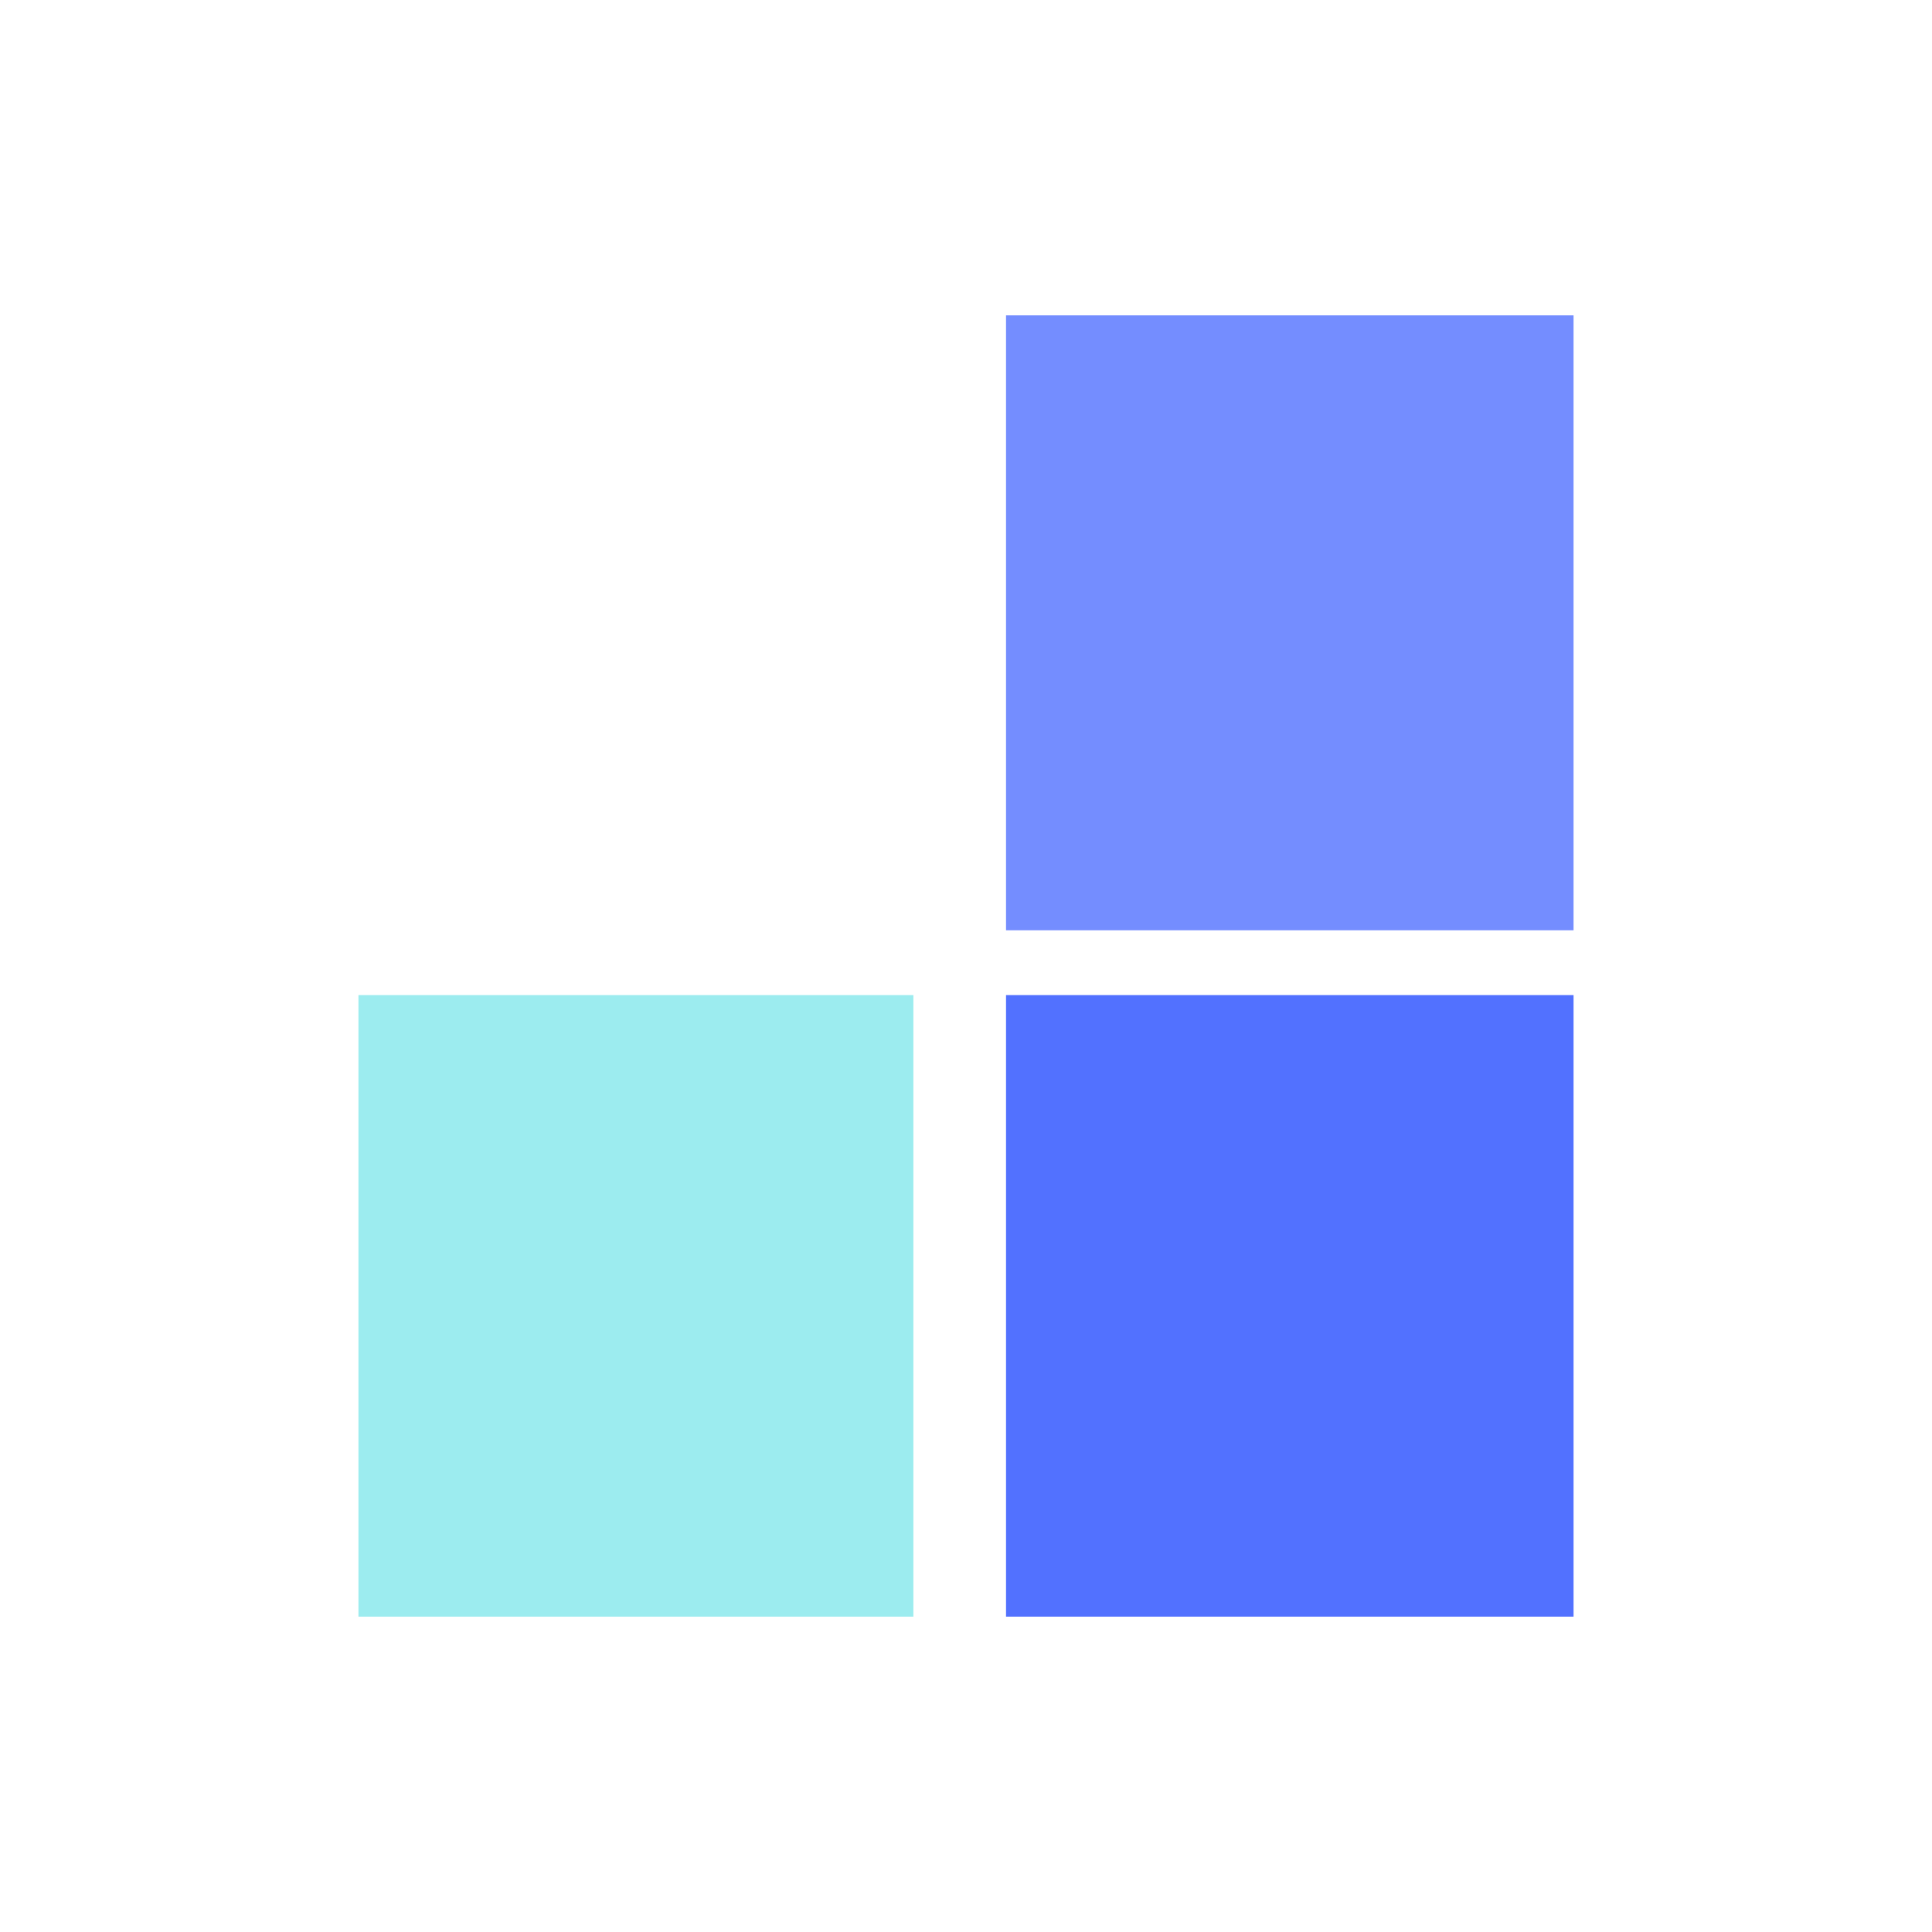 <?xml version="1.0" encoding="UTF-8" standalone="no"?>
<!DOCTYPE svg PUBLIC "-//W3C//DTD SVG 1.1//EN" "http://www.w3.org/Graphics/SVG/1.1/DTD/svg11.dtd">
<svg version="1.1" xmlns="http://www.w3.org/2000/svg" xmlns:xlink="http://www.w3.org/1999/xlink" preserveAspectRatio="xMidYMid meet" viewBox="0 0 640 640" width="640" height="640"><defs><path d="M521.26 329.64C521.26 453.18 521.26 521.8 521.26 535.53C521.26 535.53 521.26 535.53 521.26 535.53C408.47 535.53 345.8 535.53 333.26 535.53C333.26 535.53 333.26 535.53 333.26 535.53C333.26 411.99 333.26 343.37 333.26 329.64C333.26 329.64 333.26 329.64 333.26 329.64C446.05 329.64 508.72 329.64 521.26 329.64C521.26 329.64 521.26 329.64 521.26 329.64Z" id="amlFmEGix"></path><path d="M521.26 329.64C521.26 453.18 521.26 521.8 521.26 535.53C521.26 535.53 521.26 535.53 521.26 535.53C408.47 535.53 345.8 535.53 333.26 535.53C333.26 535.53 333.26 535.53 333.26 535.53C333.26 411.99 333.26 343.37 333.26 329.64C333.26 329.64 333.26 329.64 333.26 329.64C446.05 329.64 508.72 329.64 521.26 329.64C521.26 329.64 521.26 329.64 521.26 329.64Z" id="e14kj1s4Lp"></path><path d="M302.57 329.64C302.57 453.18 302.57 521.8 302.57 535.53C302.57 535.53 302.57 535.53 302.57 535.53C192.27 535.53 131 535.53 118.74 535.53C118.74 535.53 118.74 535.53 118.74 535.53C118.74 411.99 118.74 343.37 118.74 329.64C118.74 329.64 118.74 329.64 118.74 329.64C229.03 329.64 290.3 329.64 302.57 329.64C302.57 329.64 302.57 329.64 302.57 329.64Z" id="c27Ucm0yW"></path><path d="M302.57 329.64C302.57 453.18 302.57 521.8 302.57 535.53C302.57 535.53 302.57 535.53 302.57 535.53C192.27 535.53 131 535.53 118.74 535.53C118.74 535.53 118.74 535.53 118.74 535.53C118.74 411.99 118.74 343.37 118.74 329.64C118.74 329.64 118.74 329.64 118.74 329.64C229.03 329.64 290.3 329.64 302.57 329.64C302.57 329.64 302.57 329.64 302.57 329.64Z" id="d1rHvWMdHL"></path><path d="M521.26 104.47C521.26 226.69 521.26 294.59 521.26 308.17C521.26 308.17 521.26 308.17 521.26 308.17C408.47 308.17 345.8 308.17 333.26 308.17C333.26 308.17 333.26 308.17 333.26 308.17C333.26 185.95 333.26 118.05 333.26 104.47C333.26 104.47 333.26 104.47 333.26 104.47C446.05 104.47 508.72 104.47 521.26 104.47C521.26 104.47 521.26 104.47 521.26 104.47Z" id="cH08qnjBt"></path><path d="M521.26 104.47C521.26 226.69 521.26 294.59 521.26 308.17C521.26 308.17 521.26 308.17 521.26 308.17C408.47 308.17 345.8 308.17 333.26 308.17C333.26 308.17 333.26 308.17 333.26 308.17C333.26 185.95 333.26 118.05 333.26 104.47C333.26 104.47 333.26 104.47 333.26 104.47C446.05 104.47 508.72 104.47 521.26 104.47C521.26 104.47 521.26 104.47 521.26 104.47Z" id="a65sCK2A38"></path></defs><g><g><g><use xlink:href="#amlFmEGix" opacity="1" fill="#5271ff" fill-opacity="1"></use><g><use xlink:href="#amlFmEGix" opacity="1" fill-opacity="0" stroke="#000000" stroke-width="1" stroke-opacity="0"></use></g></g><g><use xlink:href="#e14kj1s4Lp" opacity="1" fill="#000000" fill-opacity="0"></use><g><use xlink:href="#e14kj1s4Lp" opacity="1" fill-opacity="0" stroke="#000000" stroke-width="3.05" stroke-opacity="0"></use></g></g><g><use xlink:href="#c27Ucm0yW" opacity="1" fill="#9cecef" fill-opacity="1"></use><g><use xlink:href="#c27Ucm0yW" opacity="1" fill-opacity="0" stroke="#000000" stroke-width="1" stroke-opacity="0"></use></g></g><g><use xlink:href="#d1rHvWMdHL" opacity="1" fill="#000000" fill-opacity="0"></use><g><use xlink:href="#d1rHvWMdHL" opacity="1" fill-opacity="0" stroke="#000000" stroke-width="3.01" stroke-opacity="0"></use></g></g><g><use xlink:href="#cH08qnjBt" opacity="1" fill="#748dff" fill-opacity="1"></use><g><use xlink:href="#cH08qnjBt" opacity="1" fill-opacity="0" stroke="#000000" stroke-width="1" stroke-opacity="0"></use></g></g><g><use xlink:href="#a65sCK2A38" opacity="1" fill="#000000" fill-opacity="0"></use><g><use xlink:href="#a65sCK2A38" opacity="1" fill-opacity="0" stroke="#000000" stroke-width="3.02" stroke-opacity="0"></use></g></g></g></g></svg>